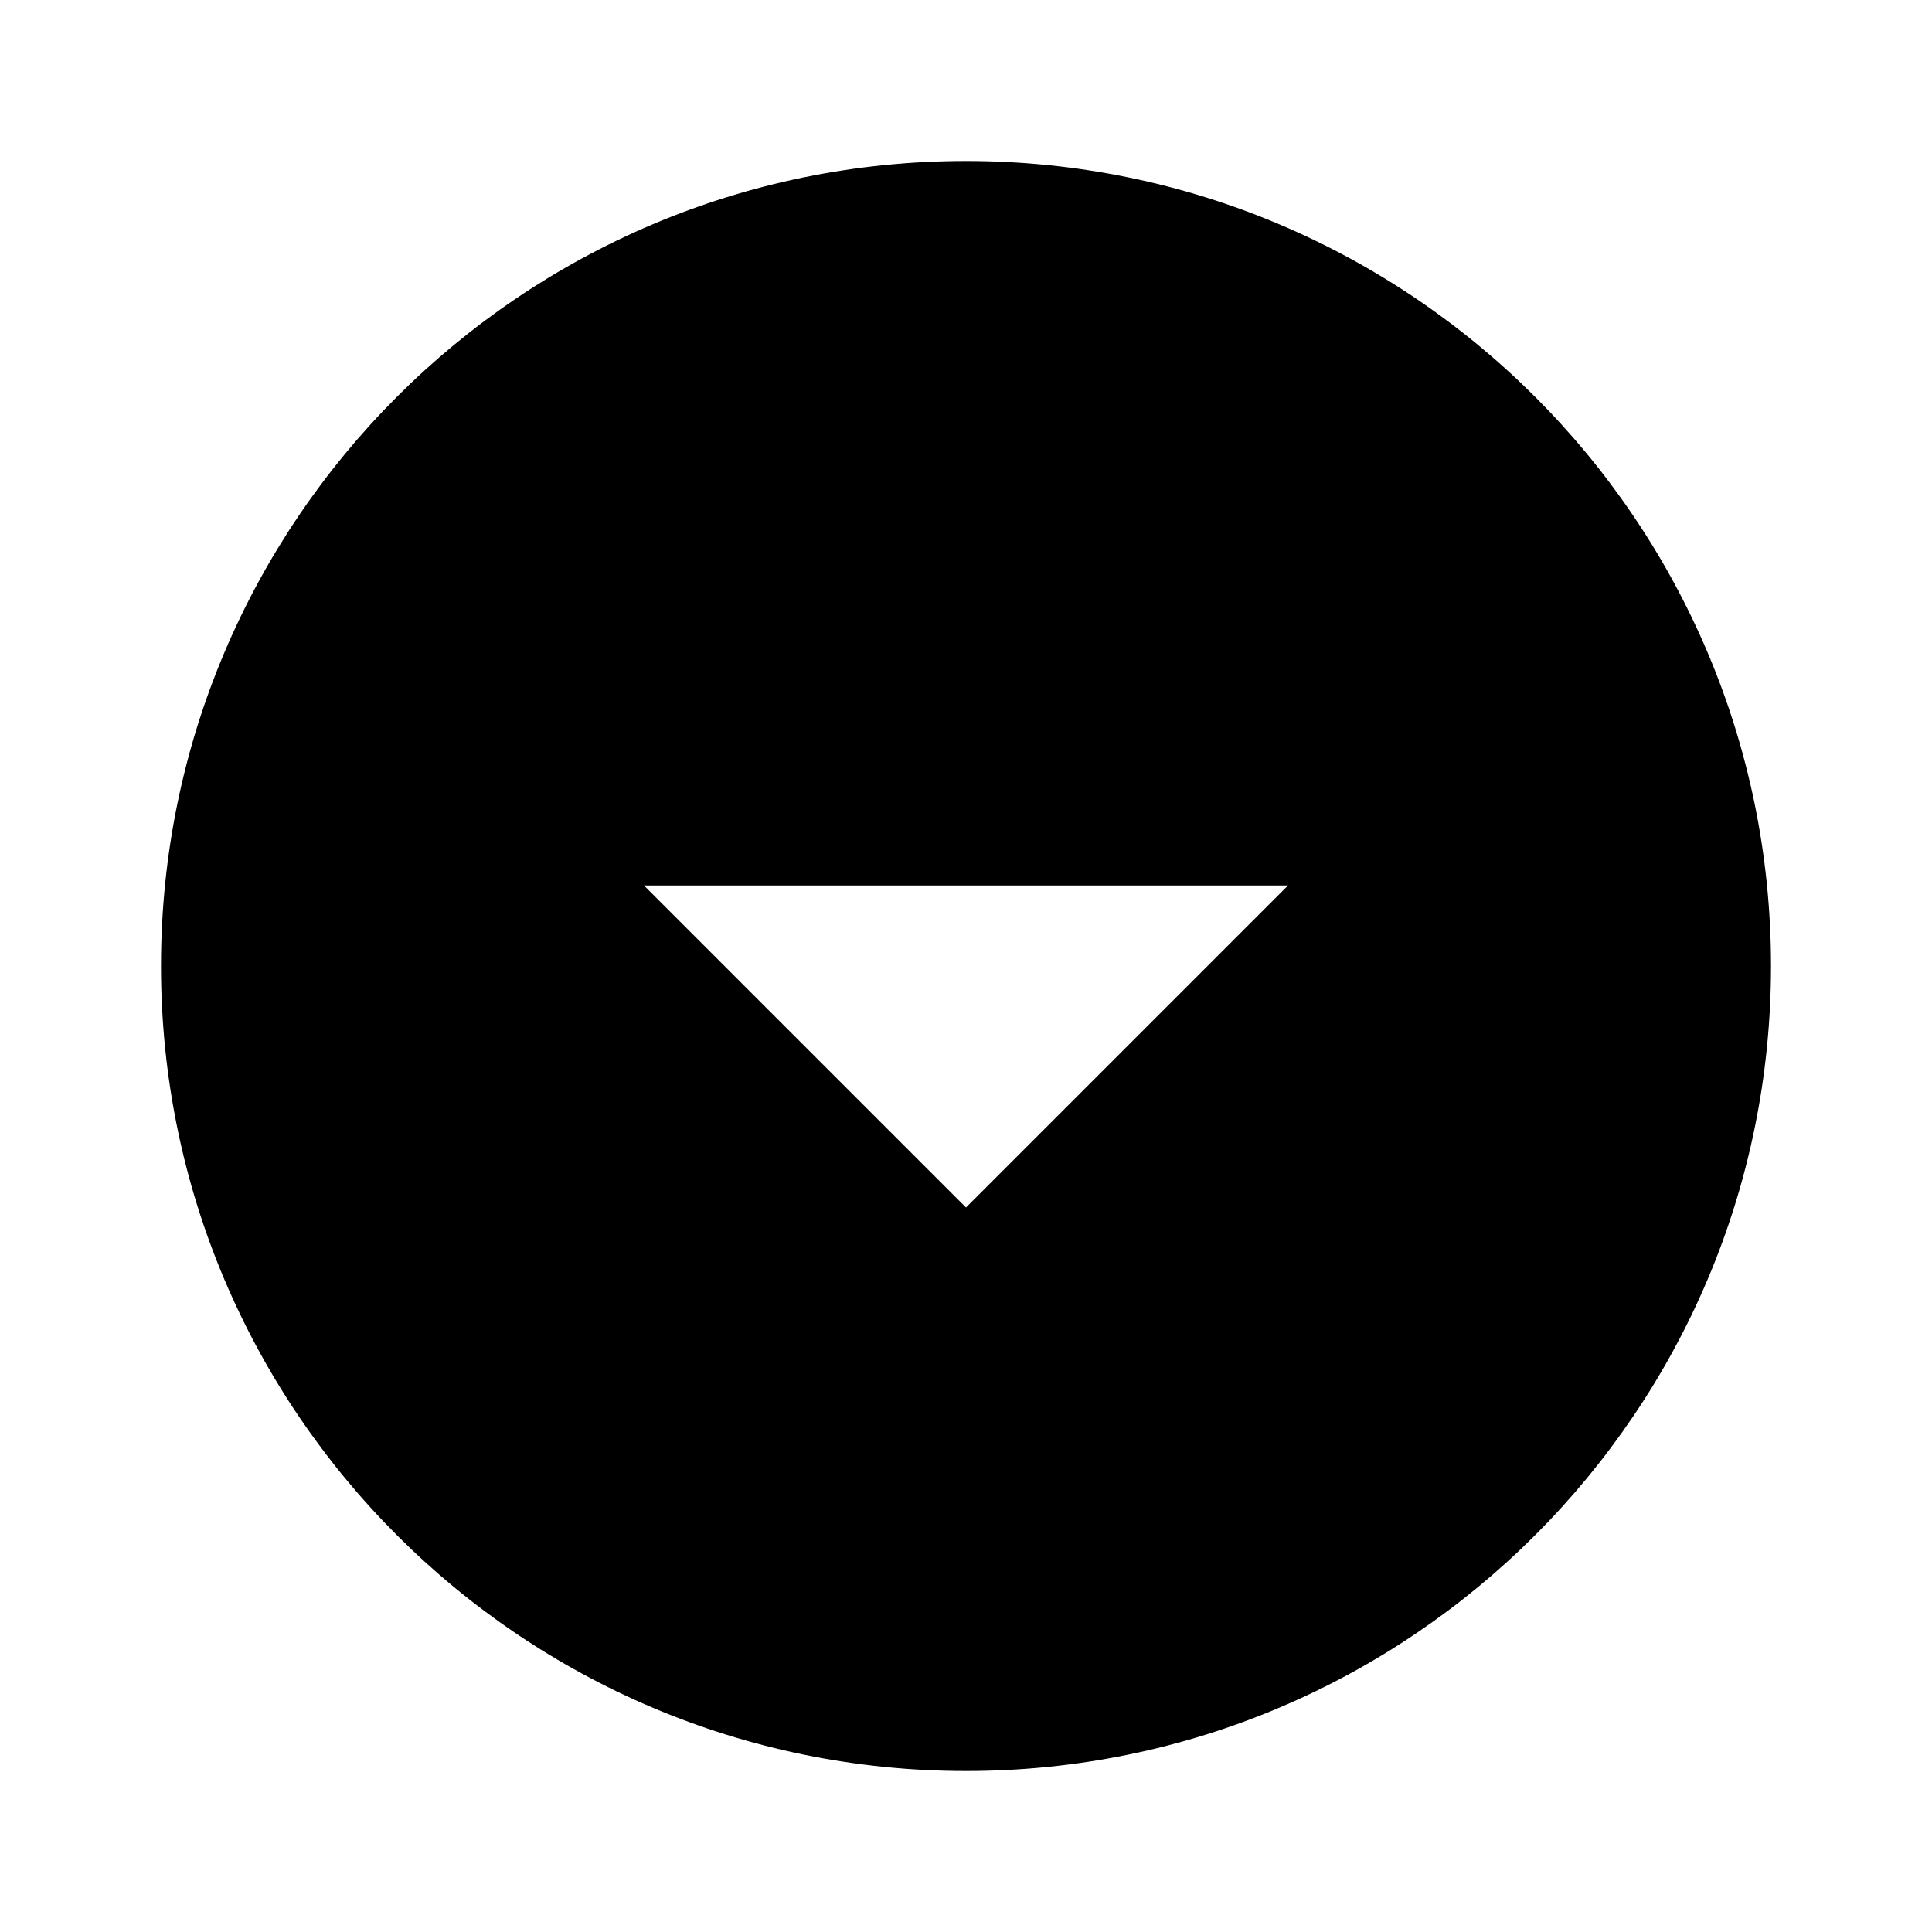<svg xmlns="http://www.w3.org/2000/svg" xmlns:xlink="http://www.w3.org/1999/xlink" viewBox="0 0 24 24">
  <defs/>
  <defs>
    <path id="arrow-down-circle-filled-a" d="M10 0C4.48 0 0 4.48 0 10s4.48 10 10 10 10-4.48 10-10S15.52 0 10 0zm0 13L6 9h8l-4 4z"/>
  </defs>
  <use fill-rule="nonzero" transform="translate(2 2)" xlink:href="#arrow-down-circle-filled-a"/>
</svg>